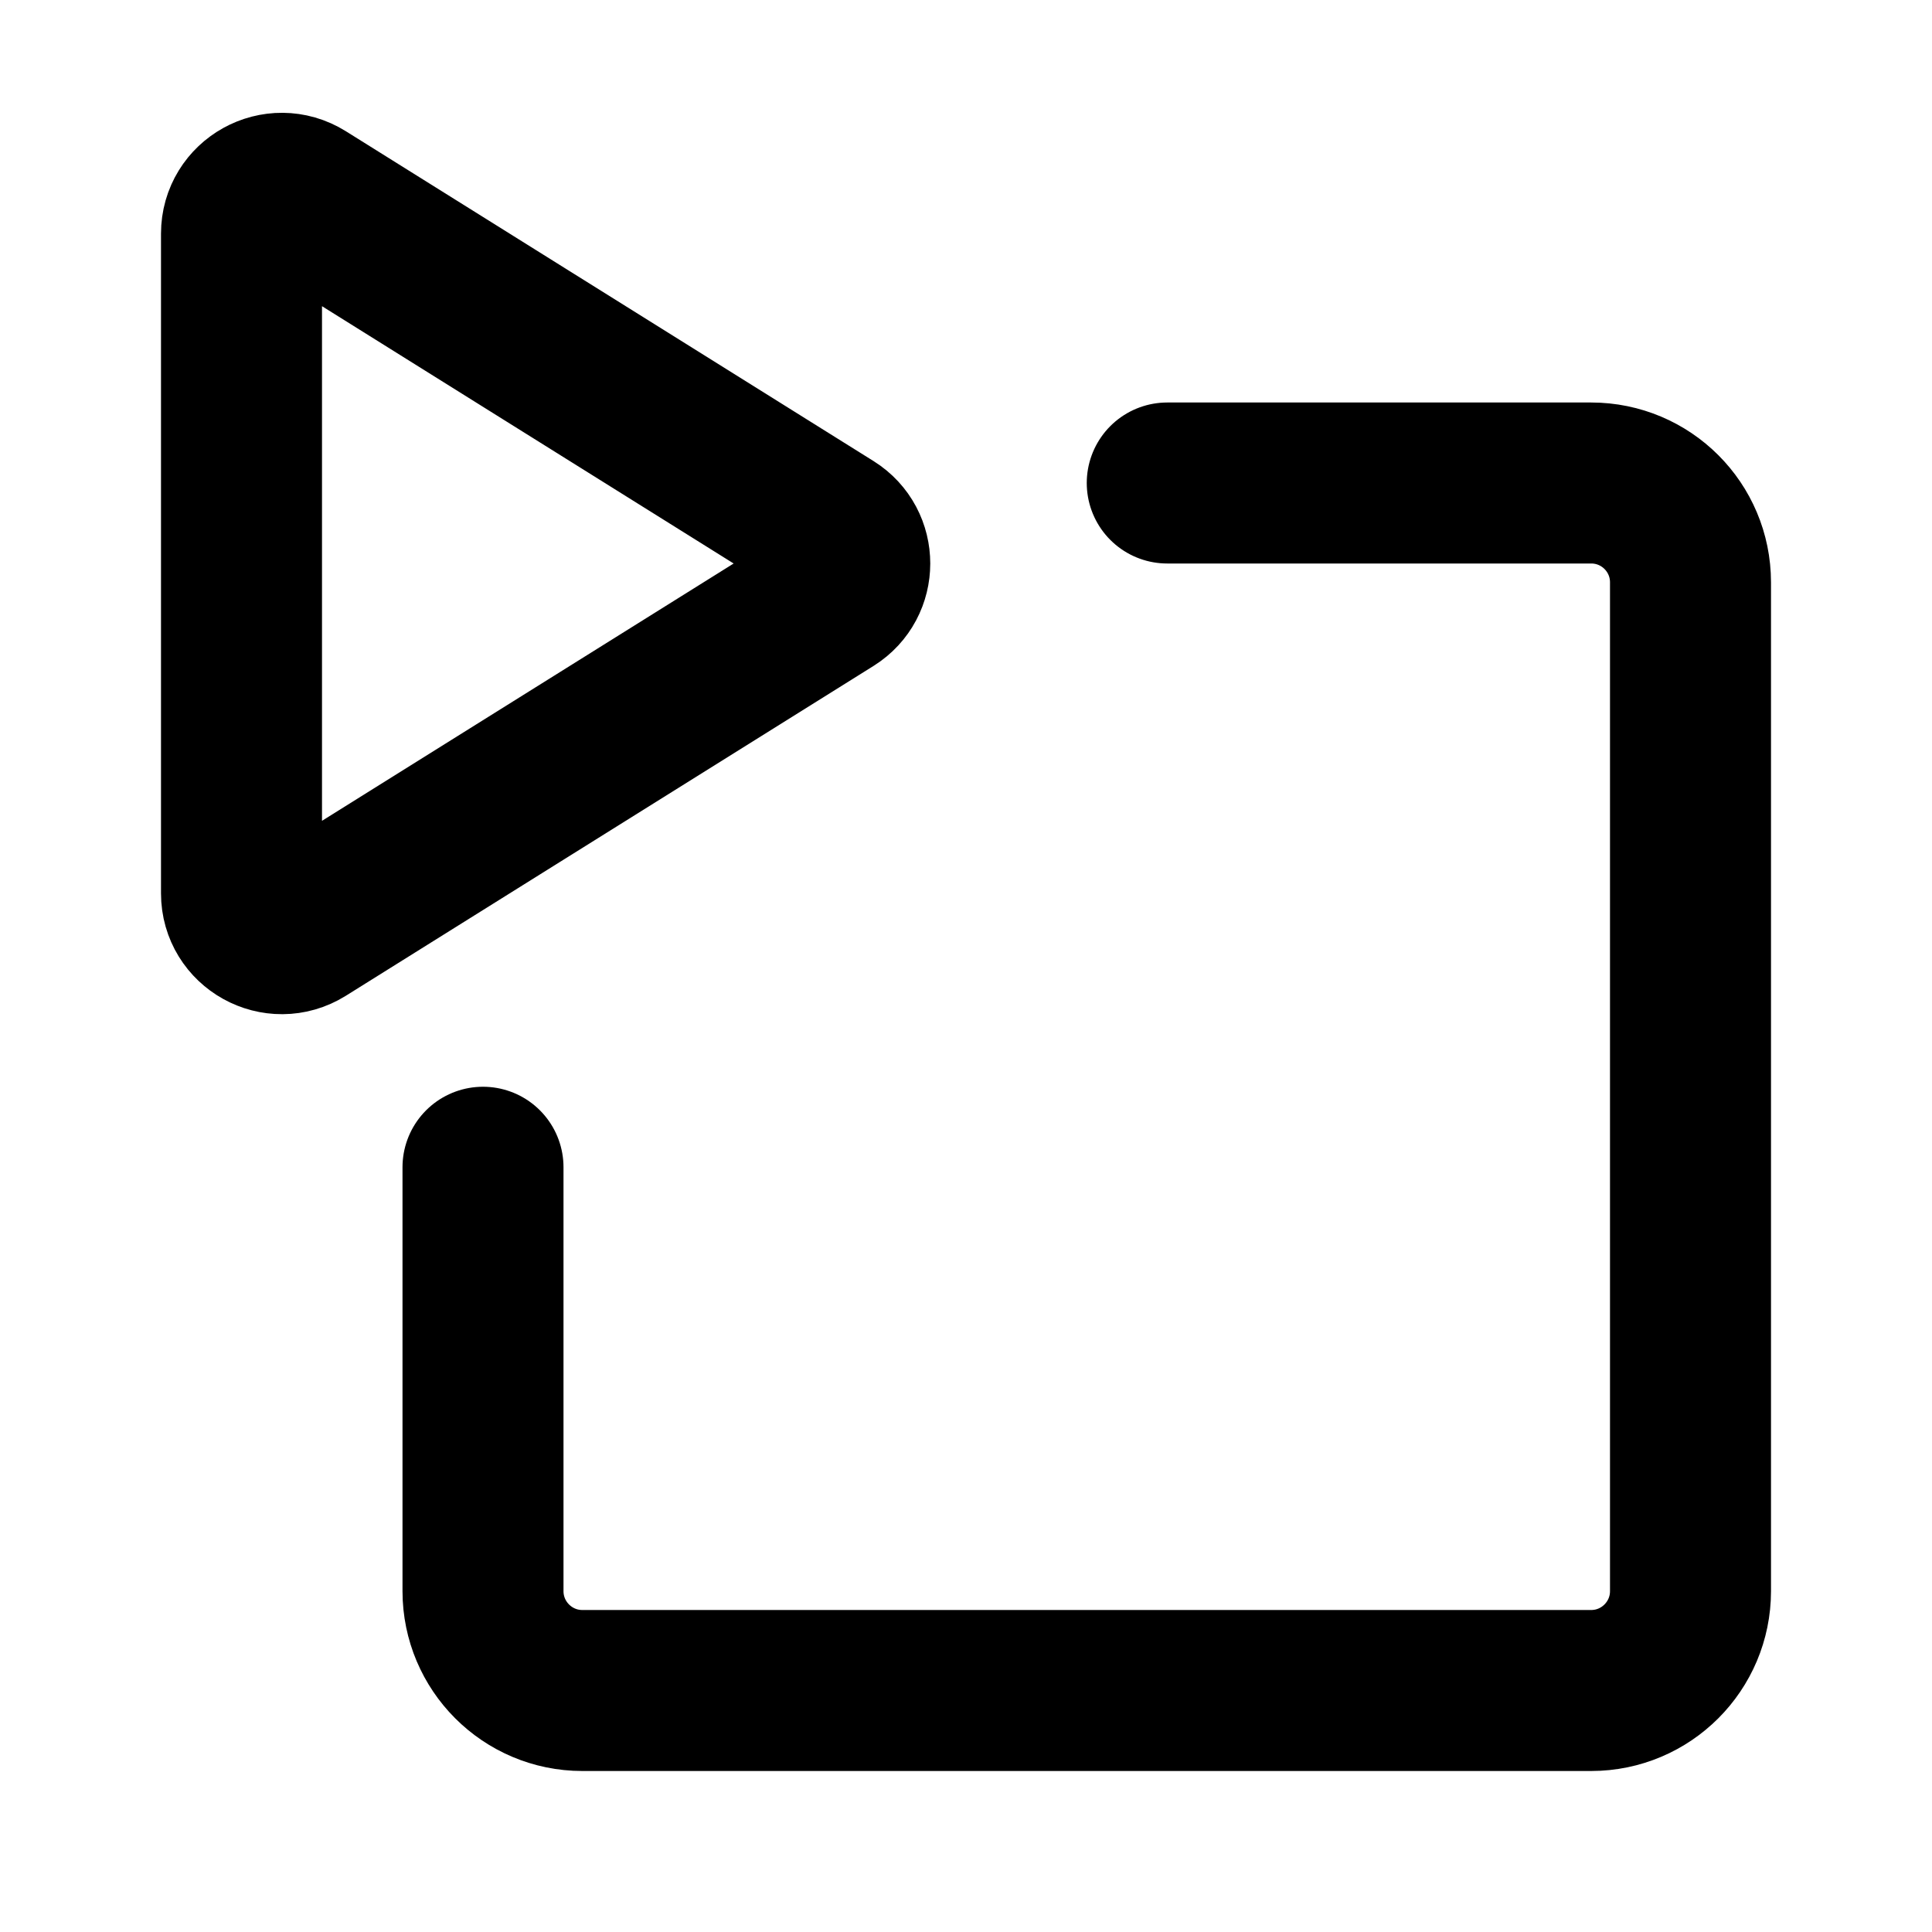 <svg width="12" height="12" viewBox="0 0 12 12" fill="none" xmlns="http://www.w3.org/2000/svg">
<path d="M7.25 3H9.883C10.224 3 10.5 3.276 10.5 3.617V9.883C10.5 10.223 10.224 10.5 9.883 10.5H3.617C3.276 10.5 3 10.223 3 9.883V7.25M5.161 3.288L1.883 1.239C1.716 1.135 1.5 1.255 1.5 1.451V5.549C1.5 5.745 1.716 5.865 1.883 5.761L5.161 3.712C5.317 3.614 5.317 3.386 5.161 3.288Z" stroke="black" stroke-linecap="round" stroke-linejoin="round"/>
</svg>
